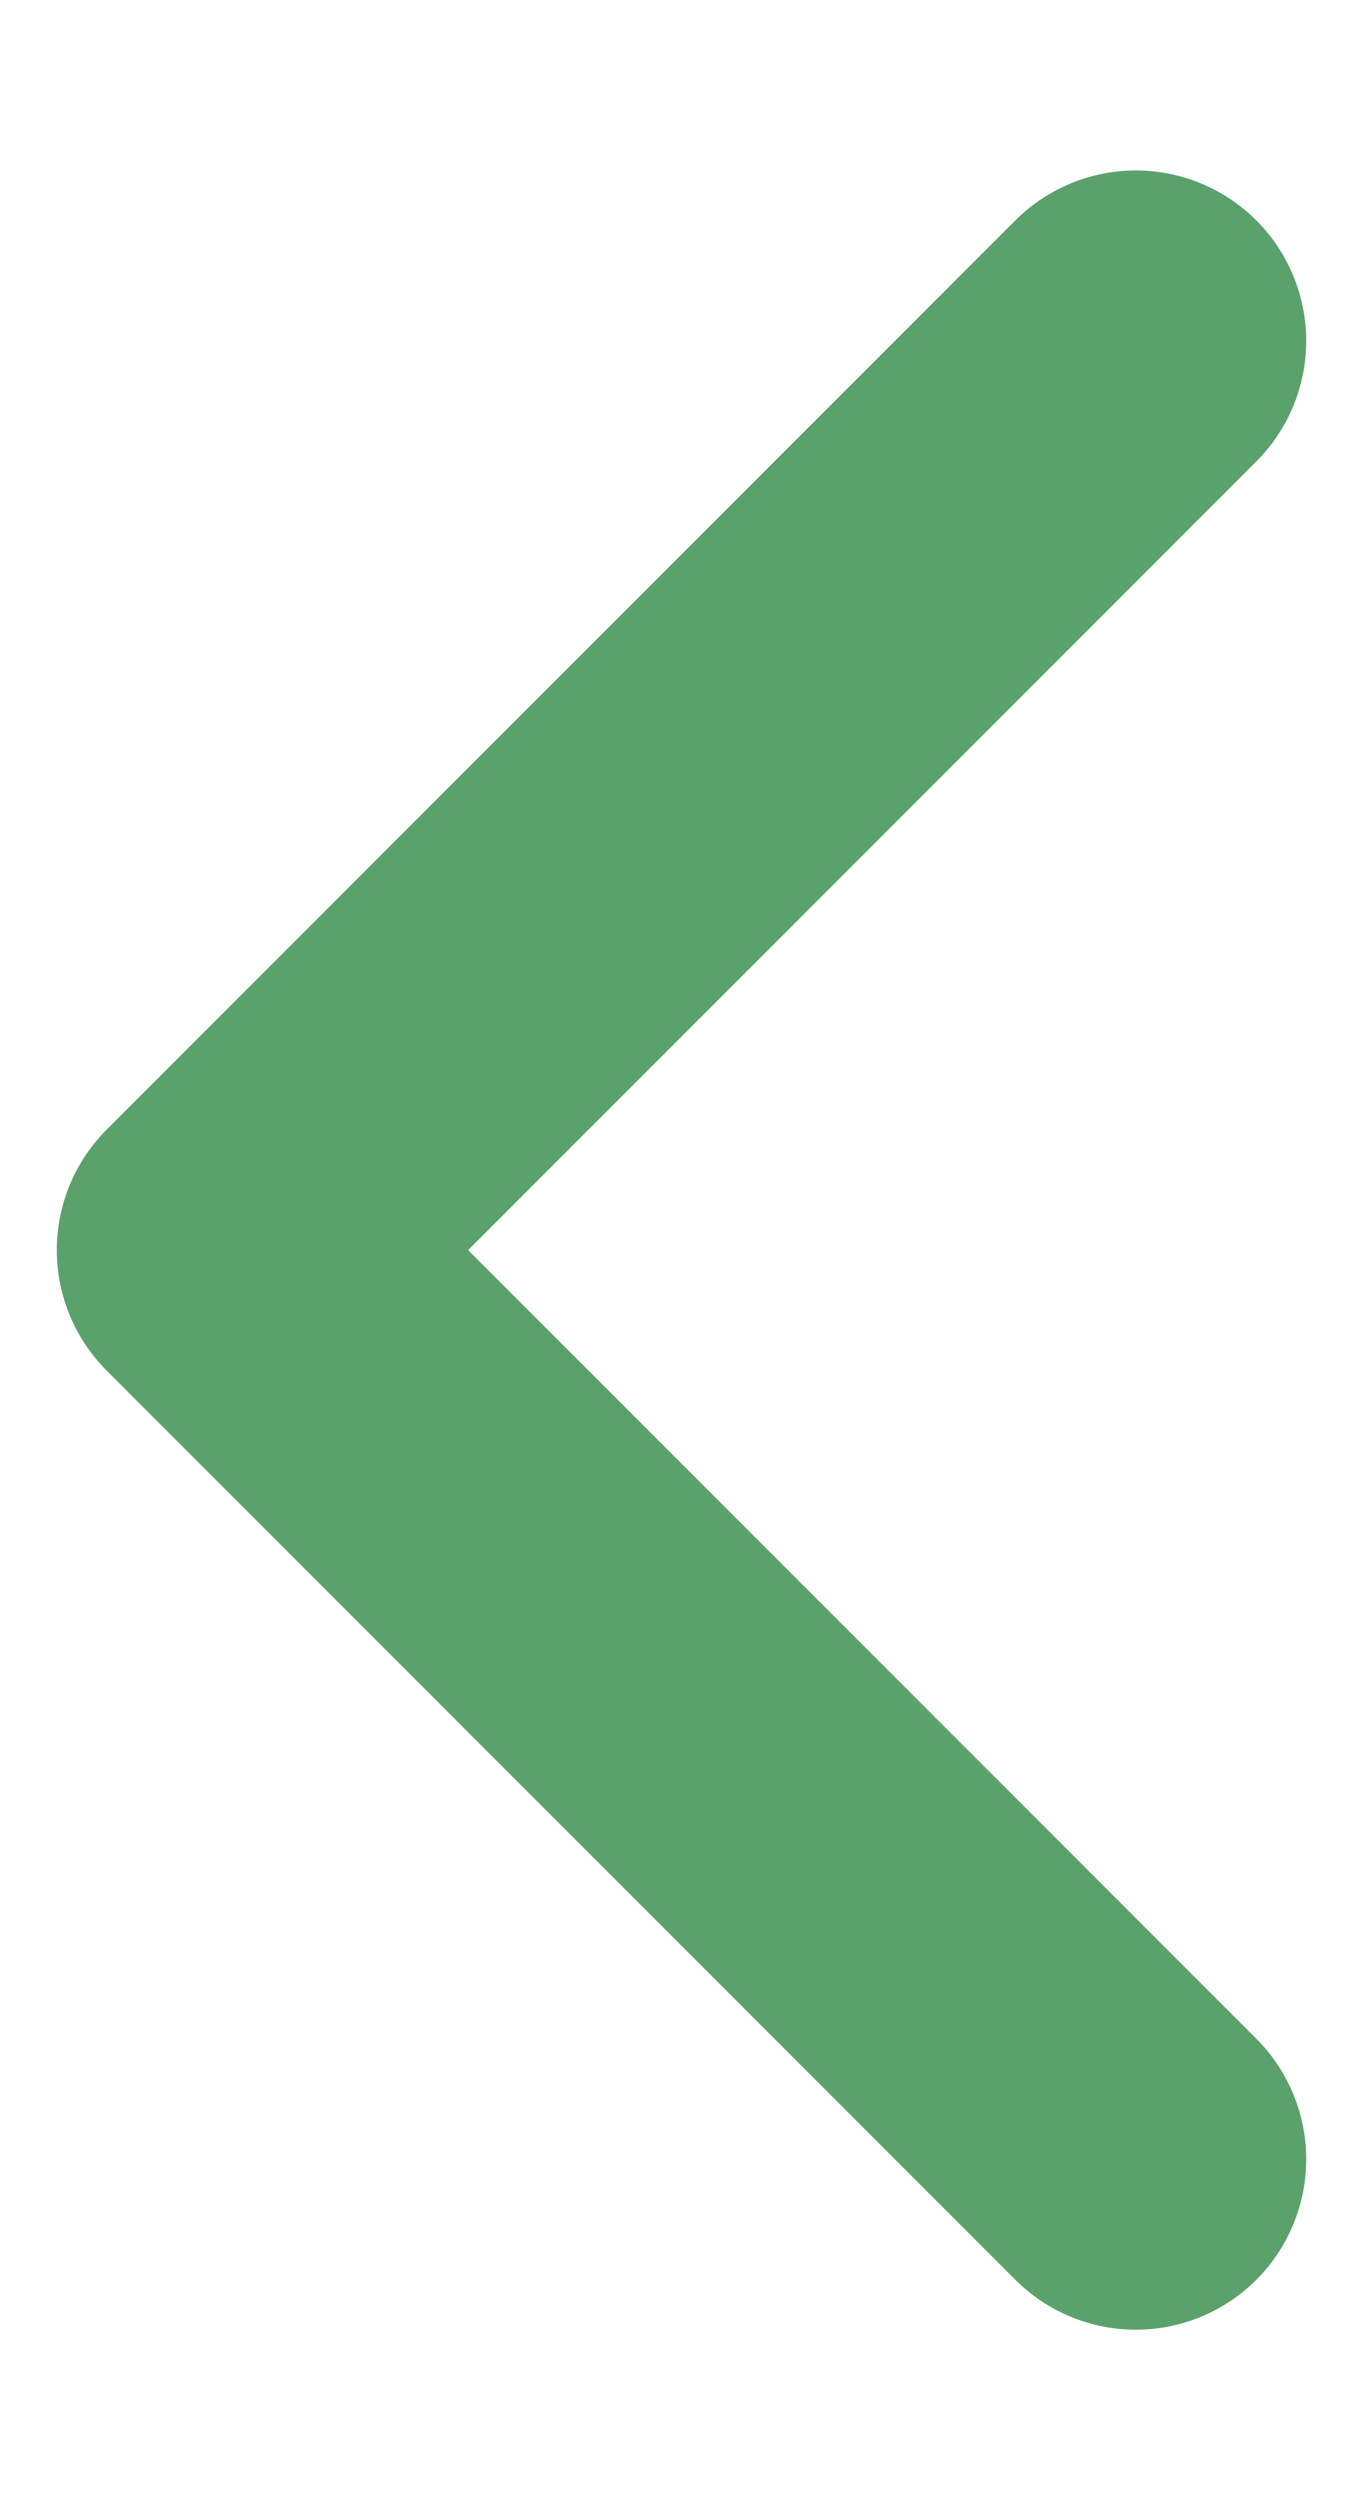 <svg width="6" height="11" viewBox="0 0 6 11" fill="none" xmlns="http://www.w3.org/2000/svg">
<path d="M5 1.5L1 5.5L5 9.5" stroke="#5BA16C" stroke-width="1.5" stroke-linecap="round" stroke-linejoin="round"/>
</svg>
